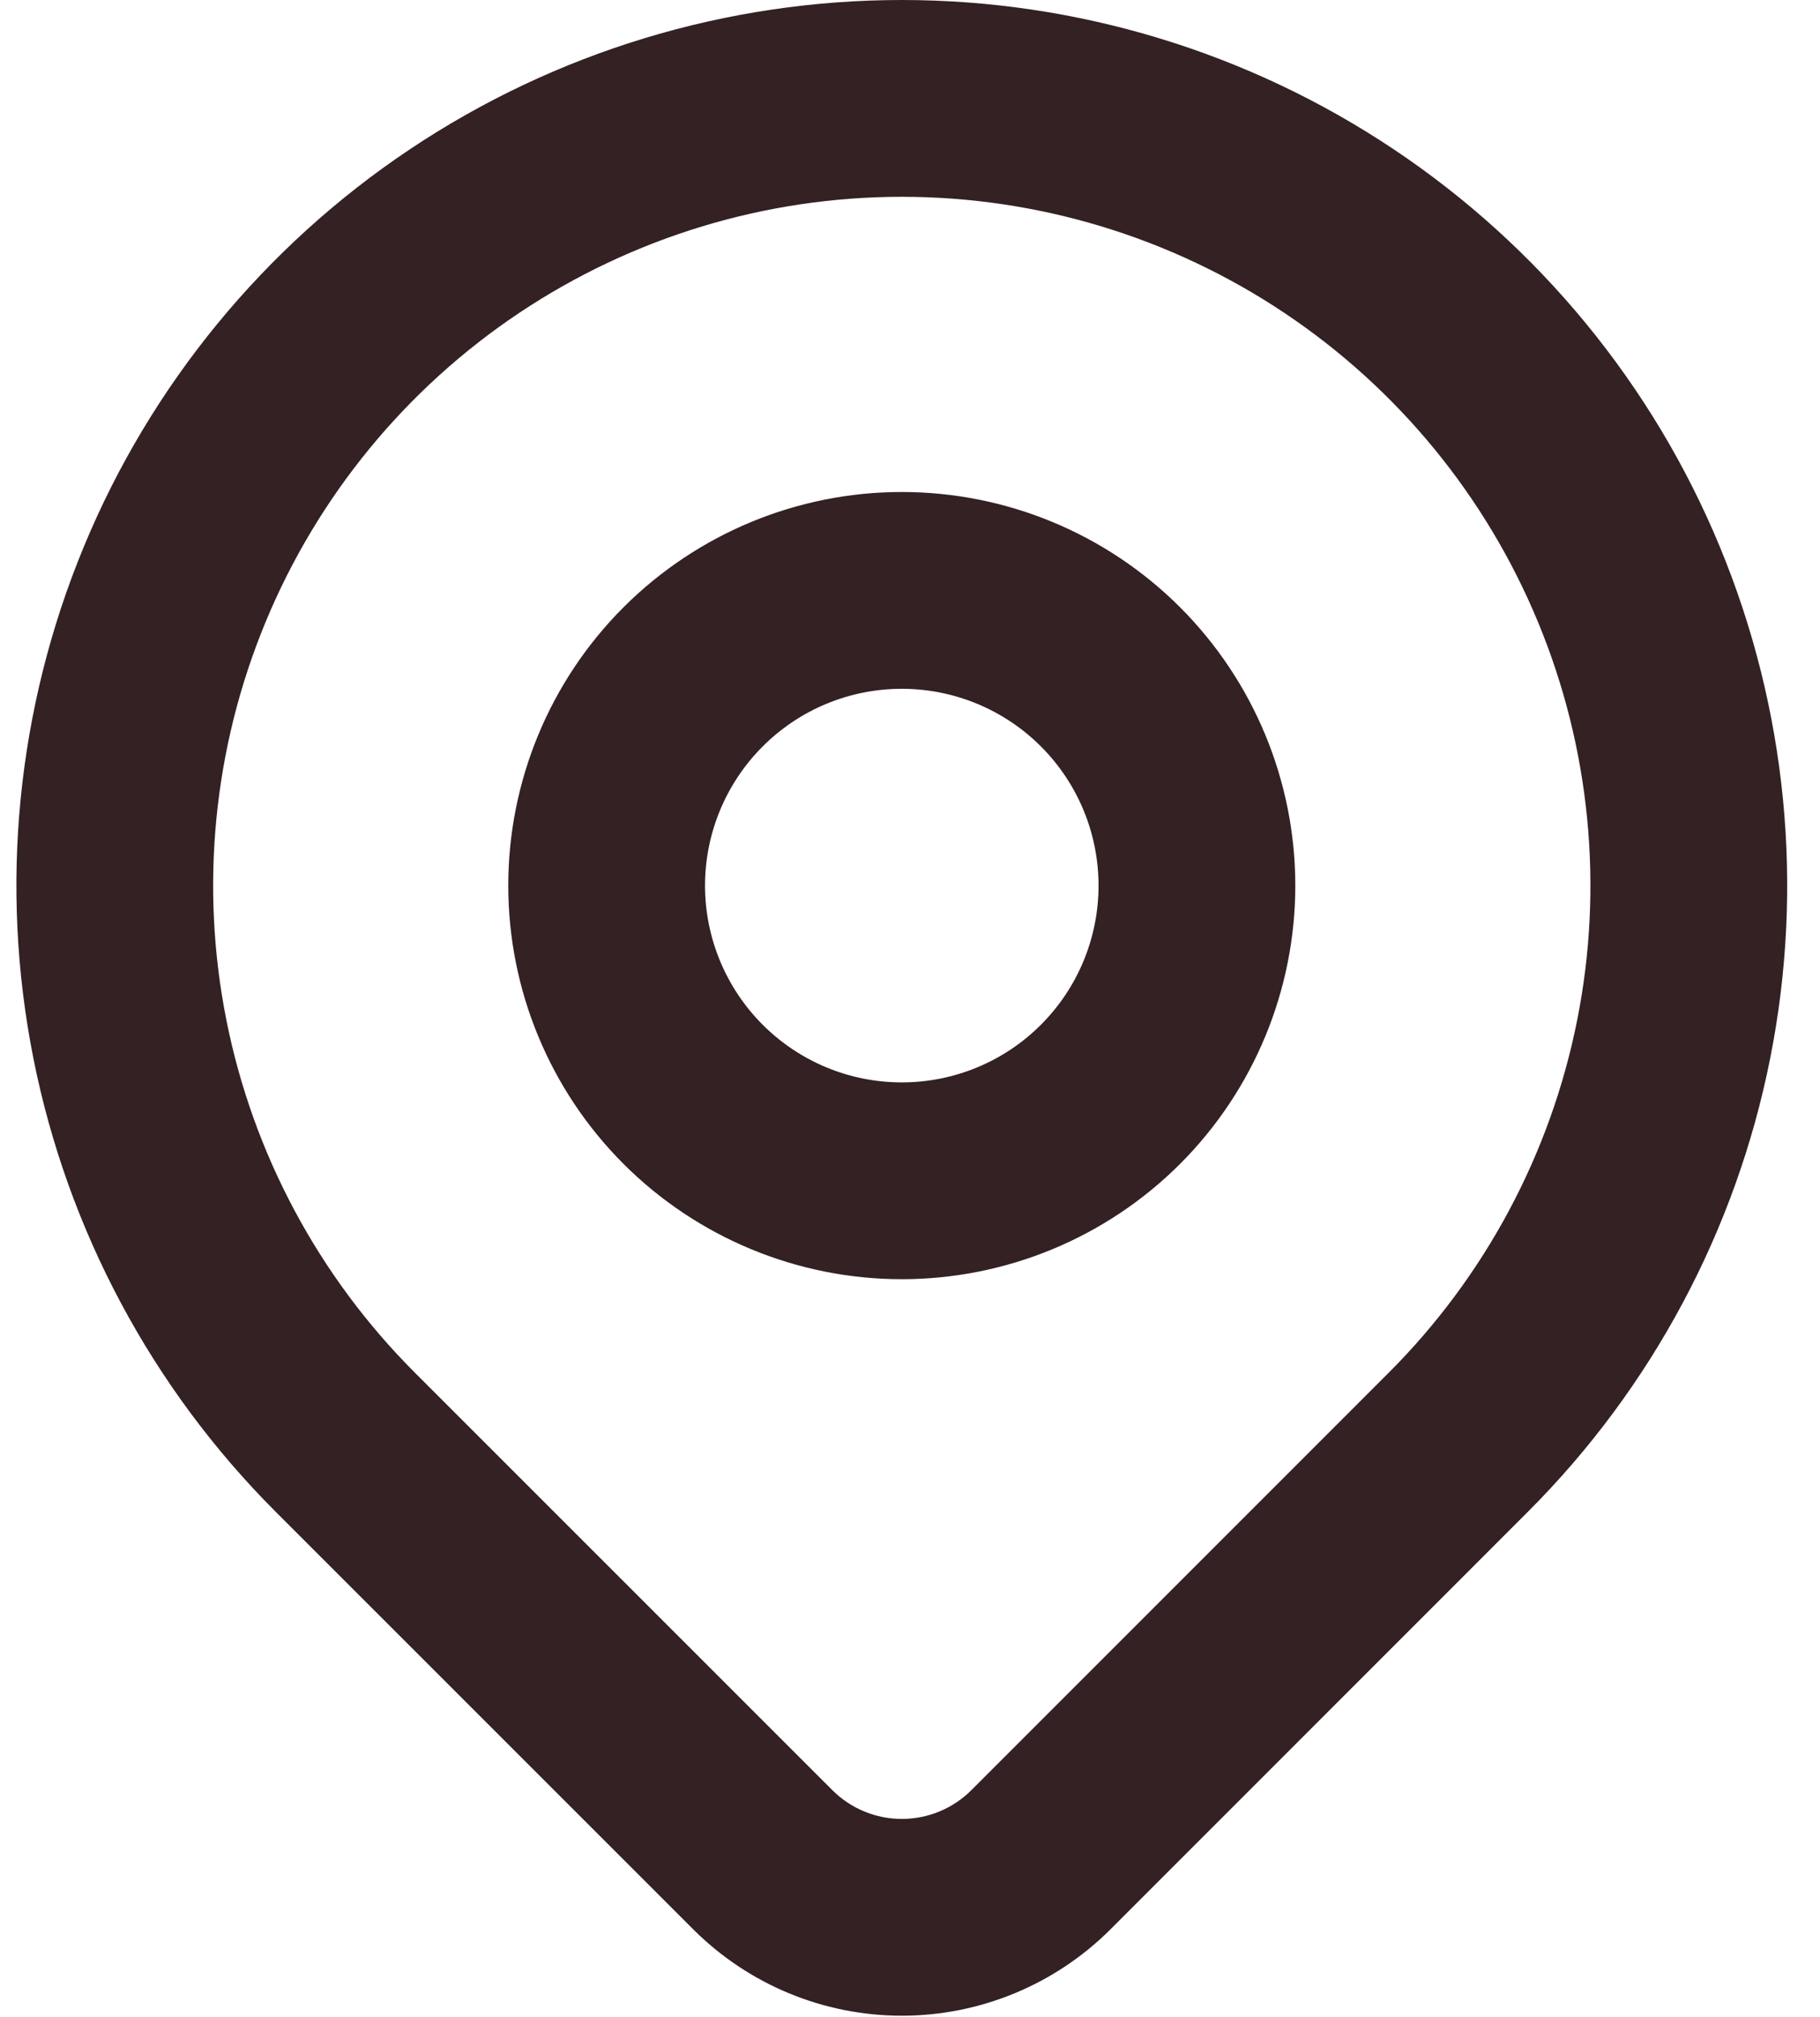 <svg width="37" height="41" viewBox="0 0 37 41" fill="none" xmlns="http://www.w3.org/2000/svg">
<path fill-rule="evenodd" clip-rule="evenodd" d="M18.333 4C15.564 4 12.858 4.822 10.555 6.36C8.253 7.898 6.459 10.085 5.399 12.643C4.339 15.201 4.062 18.016 4.602 20.732C5.142 23.447 6.476 25.942 8.433 27.899C8.433 27.899 8.433 27.9 8.433 27.899L16.921 36.385C17.296 36.76 17.804 36.97 18.334 36.97C18.864 36.97 19.373 36.76 19.748 36.385L28.233 27.9C28.233 27.9 28.233 27.9 28.233 27.9C30.191 25.942 31.524 23.447 32.064 20.732C32.604 18.016 32.327 15.201 31.267 12.643C30.208 10.085 28.413 7.898 26.111 6.36C23.809 4.822 21.102 4 18.333 4ZM8.333 3.034C11.293 1.056 14.773 0 18.333 0C21.893 0 25.373 1.056 28.333 3.034C31.294 5.012 33.601 7.823 34.963 11.112C36.325 14.401 36.682 18.02 35.987 21.512C35.293 25.003 33.579 28.211 31.061 30.728L22.576 39.214C21.45 40.338 19.924 40.97 18.334 40.97C16.744 40.97 15.219 40.339 14.094 39.215L5.605 30.728C3.088 28.211 1.374 25.003 0.679 21.512C-0.015 18.02 0.341 14.401 1.704 11.112C3.066 7.823 5.373 5.012 8.333 3.034ZM12.676 12.343C14.177 10.843 16.212 10 18.333 10C20.455 10 22.49 10.843 23.99 12.343C25.49 13.843 26.333 15.878 26.333 18C26.333 20.122 25.49 22.157 23.99 23.657C22.49 25.157 20.455 26 18.333 26C16.212 26 14.177 25.157 12.676 23.657C11.176 22.157 10.333 20.122 10.333 18C10.333 15.878 11.176 13.843 12.676 12.343ZM18.333 14C17.272 14 16.255 14.421 15.505 15.172C14.755 15.922 14.333 16.939 14.333 18C14.333 19.061 14.755 20.078 15.505 20.828C16.255 21.579 17.272 22 18.333 22C19.394 22 20.412 21.579 21.162 20.828C21.912 20.078 22.333 19.061 22.333 18C22.333 16.939 21.912 15.922 21.162 15.172C20.412 14.421 19.394 14 18.333 14Z" fill="#332123"/>
</svg>
